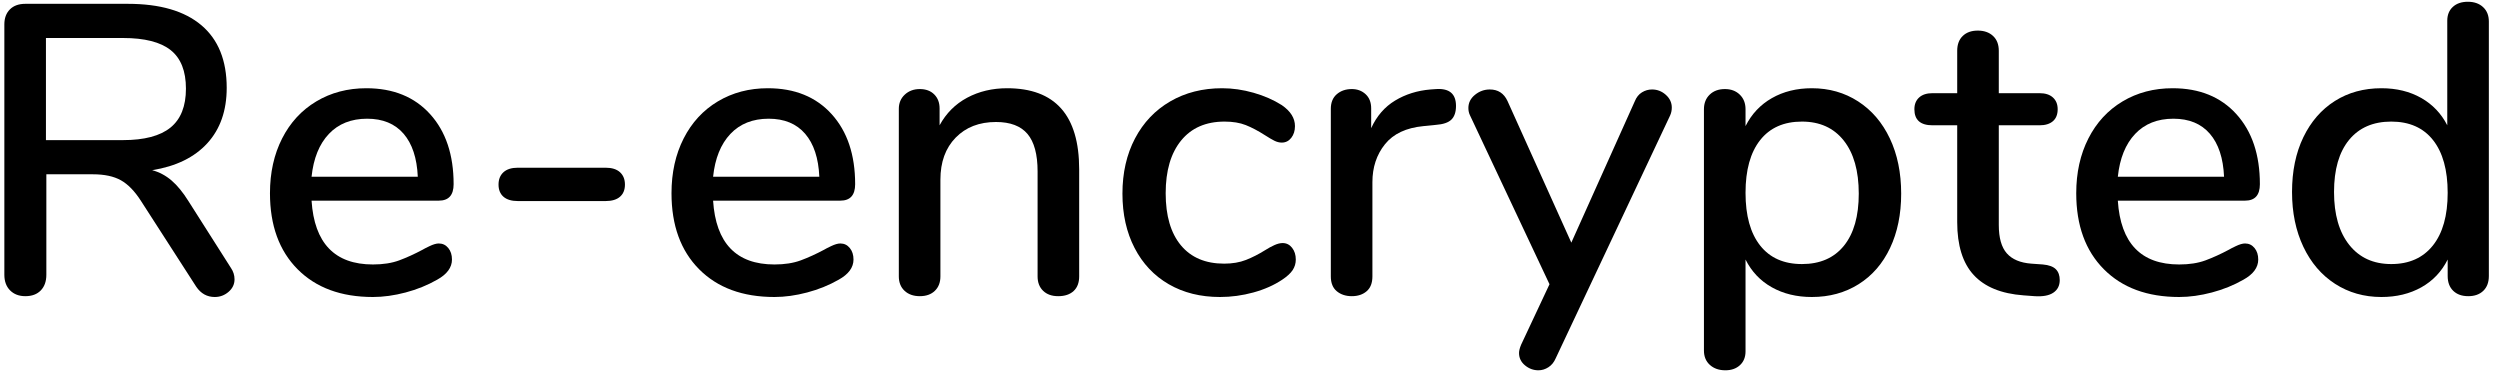 <?xml version="1.0" encoding="UTF-8" standalone="no"?>
<!DOCTYPE svg PUBLIC "-//W3C//DTD SVG 1.1//EN" "http://www.w3.org/Graphics/SVG/1.1/DTD/svg11.dtd">
<svg width="100%" height="100%" viewBox="0 0 170 26" version="1.1" xmlns="http://www.w3.org/2000/svg" xmlns:xlink="http://www.w3.org/1999/xlink" xml:space="preserve" xmlns:serif="http://www.serif.com/" style="fill-rule:evenodd;clip-rule:evenodd;stroke-linejoin:round;stroke-miterlimit:1.414;">
    <g transform="matrix(1,0,0,1,-615,-353)">
        <g transform="matrix(1,0,0,1,-1,0)">
            <g transform="matrix(1,0,0,1,614,373)">
                <g id="Re-encrypted">
                    <path d="M17.948,-1.008C17.948,-0.672 17.813,-0.387 17.542,-0.154C17.271,0.079 16.959,0.196 16.604,0.196C16.081,0.196 15.661,-0.037 15.344,-0.504L11.592,-6.328C11.163,-7 10.705,-7.471 10.22,-7.742C9.735,-8.013 9.1,-8.148 8.316,-8.148L5.152,-8.148L5.152,-1.316C5.152,-0.868 5.026,-0.513 4.774,-0.252C4.522,0.009 4.172,0.14 3.724,0.14C3.295,0.14 2.949,0.009 2.688,-0.252C2.427,-0.513 2.296,-0.868 2.296,-1.316L2.296,-18.34C2.296,-18.769 2.422,-19.11 2.674,-19.362C2.926,-19.614 3.276,-19.74 3.724,-19.74L10.696,-19.74C12.88,-19.74 14.546,-19.255 15.694,-18.284C16.842,-17.313 17.416,-15.895 17.416,-14.028C17.416,-12.479 16.977,-11.223 16.1,-10.262C15.223,-9.301 13.972,-8.689 12.348,-8.428C12.833,-8.297 13.272,-8.064 13.664,-7.728C14.056,-7.392 14.439,-6.925 14.812,-6.328L17.696,-1.792C17.864,-1.549 17.948,-1.288 17.948,-1.008ZM10.36,-10.472C11.816,-10.472 12.894,-10.757 13.594,-11.326C14.294,-11.895 14.644,-12.777 14.644,-13.972C14.644,-15.167 14.299,-16.039 13.608,-16.59C12.917,-17.141 11.835,-17.416 10.36,-17.416L5.124,-17.416L5.124,-10.472L10.36,-10.472Z" style="fill-rule:nonzero;"/>
                    <path d="M32.482,-3.136C32.65,-2.931 32.734,-2.669 32.734,-2.352C32.734,-1.811 32.398,-1.353 31.726,-0.98C31.073,-0.607 30.359,-0.317 29.584,-0.112C28.809,0.093 28.067,0.196 27.358,0.196C25.193,0.196 23.485,-0.434 22.234,-1.694C20.983,-2.954 20.358,-4.676 20.358,-6.86C20.358,-8.26 20.633,-9.501 21.184,-10.584C21.735,-11.667 22.509,-12.507 23.508,-13.104C24.507,-13.701 25.641,-14 26.91,-14C28.739,-14 30.186,-13.412 31.25,-12.236C32.314,-11.06 32.846,-9.473 32.846,-7.476C32.846,-6.729 32.51,-6.356 31.838,-6.356L23.186,-6.356C23.373,-3.463 24.763,-2.016 27.358,-2.016C28.049,-2.016 28.646,-2.109 29.15,-2.296C29.654,-2.483 30.186,-2.725 30.746,-3.024C30.802,-3.061 30.956,-3.141 31.208,-3.262C31.46,-3.383 31.67,-3.444 31.838,-3.444C32.099,-3.444 32.314,-3.341 32.482,-3.136ZM24.362,-10.892C23.709,-10.201 23.317,-9.231 23.186,-7.98L30.41,-7.98C30.354,-9.249 30.032,-10.225 29.444,-10.906C28.856,-11.587 28.03,-11.928 26.966,-11.928C25.883,-11.928 25.015,-11.583 24.362,-10.892Z" style="fill-rule:nonzero;"/>
                    <path d="M36.236,-6.622C36.012,-6.818 35.9,-7.093 35.9,-7.448C35.9,-7.803 36.012,-8.083 36.236,-8.288C36.46,-8.493 36.787,-8.596 37.216,-8.596L43.18,-8.596C43.609,-8.596 43.936,-8.493 44.16,-8.288C44.384,-8.083 44.496,-7.803 44.496,-7.448C44.496,-7.093 44.384,-6.818 44.16,-6.622C43.936,-6.426 43.609,-6.328 43.18,-6.328L37.216,-6.328C36.787,-6.328 36.46,-6.426 36.236,-6.622Z" style="fill-rule:nonzero;"/>
                    <path d="M59.786,-3.136C59.954,-2.931 60.038,-2.669 60.038,-2.352C60.038,-1.811 59.702,-1.353 59.03,-0.98C58.377,-0.607 57.663,-0.317 56.888,-0.112C56.113,0.093 55.371,0.196 54.662,0.196C52.497,0.196 50.789,-0.434 49.538,-1.694C48.287,-2.954 47.662,-4.676 47.662,-6.86C47.662,-8.26 47.937,-9.501 48.488,-10.584C49.039,-11.667 49.813,-12.507 50.812,-13.104C51.811,-13.701 52.945,-14 54.214,-14C56.043,-14 57.49,-13.412 58.554,-12.236C59.618,-11.06 60.15,-9.473 60.15,-7.476C60.15,-6.729 59.814,-6.356 59.142,-6.356L50.49,-6.356C50.677,-3.463 52.067,-2.016 54.662,-2.016C55.353,-2.016 55.95,-2.109 56.454,-2.296C56.958,-2.483 57.49,-2.725 58.05,-3.024C58.106,-3.061 58.26,-3.141 58.512,-3.262C58.764,-3.383 58.974,-3.444 59.142,-3.444C59.403,-3.444 59.618,-3.341 59.786,-3.136ZM51.666,-10.892C51.013,-10.201 50.621,-9.231 50.49,-7.98L57.714,-7.98C57.658,-9.249 57.336,-10.225 56.748,-10.906C56.16,-11.587 55.334,-11.928 54.27,-11.928C53.187,-11.928 52.319,-11.583 51.666,-10.892Z" style="fill-rule:nonzero;"/>
                    <path d="M75.384,-8.484L75.384,-1.204C75.384,-0.775 75.258,-0.443 75.006,-0.21C74.754,0.023 74.404,0.14 73.956,0.14C73.527,0.14 73.186,0.019 72.934,-0.224C72.682,-0.467 72.556,-0.793 72.556,-1.204L72.556,-8.344C72.556,-9.501 72.327,-10.351 71.87,-10.892C71.413,-11.433 70.699,-11.704 69.728,-11.704C68.589,-11.704 67.675,-11.349 66.984,-10.64C66.293,-9.931 65.948,-8.979 65.948,-7.784L65.948,-1.204C65.948,-0.793 65.822,-0.467 65.57,-0.224C65.318,0.019 64.977,0.14 64.548,0.14C64.119,0.14 63.773,0.019 63.512,-0.224C63.251,-0.467 63.12,-0.793 63.12,-1.204L63.12,-12.6C63.12,-12.992 63.255,-13.314 63.526,-13.566C63.797,-13.818 64.137,-13.944 64.548,-13.944C64.959,-13.944 65.285,-13.823 65.528,-13.58C65.771,-13.337 65.892,-13.02 65.892,-12.628L65.892,-11.48C66.34,-12.301 66.965,-12.927 67.768,-13.356C68.571,-13.785 69.476,-14 70.484,-14C73.751,-14 75.384,-12.161 75.384,-8.484Z" style="fill-rule:nonzero;"/>
                    <path d="M81.476,-0.672C80.477,-1.251 79.703,-2.072 79.152,-3.136C78.601,-4.2 78.326,-5.432 78.326,-6.832C78.326,-8.251 78.611,-9.501 79.18,-10.584C79.749,-11.667 80.547,-12.507 81.574,-13.104C82.601,-13.701 83.777,-14 85.102,-14C85.811,-14 86.525,-13.897 87.244,-13.692C87.963,-13.487 88.602,-13.207 89.162,-12.852C89.759,-12.441 90.058,-11.965 90.058,-11.424C90.058,-11.107 89.974,-10.841 89.806,-10.626C89.638,-10.411 89.423,-10.304 89.162,-10.304C88.994,-10.304 88.826,-10.346 88.658,-10.43C88.49,-10.514 88.275,-10.64 88.014,-10.808C87.547,-11.107 87.113,-11.335 86.712,-11.494C86.311,-11.653 85.83,-11.732 85.27,-11.732C84.001,-11.732 83.016,-11.303 82.316,-10.444C81.616,-9.585 81.266,-8.391 81.266,-6.86C81.266,-5.329 81.611,-4.149 82.302,-3.318C82.993,-2.487 83.973,-2.072 85.242,-2.072C85.802,-2.072 86.297,-2.156 86.726,-2.324C87.155,-2.492 87.594,-2.716 88.042,-2.996C88.247,-3.127 88.453,-3.239 88.658,-3.332C88.863,-3.425 89.05,-3.472 89.218,-3.472C89.479,-3.472 89.694,-3.365 89.862,-3.15C90.03,-2.935 90.114,-2.669 90.114,-2.352C90.114,-2.091 90.044,-1.853 89.904,-1.638C89.764,-1.423 89.526,-1.204 89.19,-0.98C88.63,-0.607 87.977,-0.317 87.23,-0.112C86.483,0.093 85.727,0.196 84.962,0.196C83.637,0.196 82.475,-0.093 81.476,-0.672Z" style="fill-rule:nonzero;"/>
                    <path d="M101.008,-12.796C101.008,-12.385 100.905,-12.077 100.7,-11.872C100.495,-11.667 100.14,-11.545 99.636,-11.508L98.796,-11.424C97.62,-11.312 96.747,-10.901 96.178,-10.192C95.609,-9.483 95.324,-8.624 95.324,-7.616L95.324,-1.204C95.324,-0.756 95.193,-0.42 94.932,-0.196C94.671,0.028 94.335,0.14 93.924,0.14C93.513,0.14 93.173,0.028 92.902,-0.196C92.631,-0.42 92.496,-0.756 92.496,-1.204L92.496,-12.6C92.496,-13.029 92.631,-13.361 92.902,-13.594C93.173,-13.827 93.513,-13.944 93.924,-13.944C94.297,-13.944 94.61,-13.827 94.862,-13.594C95.114,-13.361 95.24,-13.039 95.24,-12.628L95.24,-11.284C95.613,-12.105 96.155,-12.731 96.864,-13.16C97.573,-13.589 98.376,-13.841 99.272,-13.916L99.664,-13.944C100.56,-14 101.008,-13.617 101.008,-12.796Z" style="fill-rule:nonzero;"/>
                    <path d="M113.652,-13.72C113.867,-13.851 114.095,-13.916 114.338,-13.916C114.693,-13.916 115.005,-13.795 115.276,-13.552C115.547,-13.309 115.682,-13.02 115.682,-12.684C115.682,-12.497 115.645,-12.32 115.57,-12.152L107.786,4.368C107.674,4.629 107.511,4.83 107.296,4.97C107.081,5.11 106.853,5.18 106.61,5.18C106.274,5.18 105.971,5.068 105.7,4.844C105.429,4.62 105.294,4.34 105.294,4.004C105.294,3.855 105.341,3.668 105.434,3.444L107.366,-0.672L101.962,-12.152C101.887,-12.301 101.85,-12.469 101.85,-12.656C101.85,-13.011 101.999,-13.309 102.298,-13.552C102.597,-13.795 102.933,-13.916 103.306,-13.916C103.866,-13.916 104.267,-13.655 104.51,-13.132L108.85,-3.5L113.162,-13.104C113.274,-13.384 113.437,-13.589 113.652,-13.72Z" style="fill-rule:nonzero;"/>
                    <path d="M128.354,-13.104C129.278,-12.507 129.997,-11.667 130.51,-10.584C131.023,-9.501 131.28,-8.251 131.28,-6.832C131.28,-5.432 131.028,-4.2 130.524,-3.136C130.02,-2.072 129.306,-1.251 128.382,-0.672C127.458,-0.093 126.399,0.196 125.204,0.196C124.177,0.196 123.272,-0.023 122.488,-0.462C121.704,-0.901 121.107,-1.531 120.696,-2.352L120.696,3.892C120.696,4.284 120.57,4.597 120.318,4.83C120.066,5.063 119.735,5.18 119.324,5.18C118.895,5.18 118.545,5.059 118.274,4.816C118.003,4.573 117.868,4.247 117.868,3.836L117.868,-12.572C117.868,-12.983 117.999,-13.314 118.26,-13.566C118.521,-13.818 118.867,-13.944 119.296,-13.944C119.707,-13.944 120.043,-13.818 120.304,-13.566C120.565,-13.314 120.696,-12.983 120.696,-12.572L120.696,-11.424C121.107,-12.245 121.704,-12.88 122.488,-13.328C123.272,-13.776 124.177,-14 125.204,-14C126.38,-14 127.43,-13.701 128.354,-13.104ZM127.388,-3.29C128.06,-4.121 128.396,-5.301 128.396,-6.832C128.396,-8.381 128.055,-9.585 127.374,-10.444C126.693,-11.303 125.745,-11.732 124.532,-11.732C123.3,-11.732 122.353,-11.312 121.69,-10.472C121.027,-9.632 120.696,-8.437 120.696,-6.888C120.696,-5.339 121.027,-4.144 121.69,-3.304C122.353,-2.464 123.3,-2.044 124.532,-2.044C125.764,-2.044 126.716,-2.459 127.388,-3.29Z" style="fill-rule:nonzero;"/>
                    <path d="M141.796,-1.694C141.973,-1.517 142.062,-1.269 142.062,-0.952C142.062,-0.579 141.917,-0.294 141.628,-0.098C141.339,0.098 140.914,0.177 140.354,0.14L139.598,0.084C138.086,-0.028 136.957,-0.49 136.21,-1.302C135.463,-2.114 135.09,-3.313 135.09,-4.9L135.09,-11.48L133.41,-11.48C132.589,-11.48 132.178,-11.844 132.178,-12.572C132.178,-12.908 132.285,-13.174 132.5,-13.37C132.715,-13.566 133.018,-13.664 133.41,-13.664L135.09,-13.664L135.09,-16.548C135.09,-16.977 135.216,-17.313 135.468,-17.556C135.72,-17.799 136.061,-17.92 136.49,-17.92C136.919,-17.92 137.265,-17.799 137.526,-17.556C137.787,-17.313 137.918,-16.977 137.918,-16.548L137.918,-13.664L140.69,-13.664C141.082,-13.664 141.385,-13.566 141.6,-13.37C141.815,-13.174 141.922,-12.908 141.922,-12.572C141.922,-12.217 141.815,-11.947 141.6,-11.76C141.385,-11.573 141.082,-11.48 140.69,-11.48L137.918,-11.48L137.918,-4.704C137.918,-3.827 138.1,-3.183 138.464,-2.772C138.828,-2.361 139.383,-2.128 140.13,-2.072L140.914,-2.016C141.325,-1.979 141.619,-1.871 141.796,-1.694Z" style="fill-rule:nonzero;"/>
                    <path d="M155.308,-3.136C155.476,-2.931 155.56,-2.669 155.56,-2.352C155.56,-1.811 155.224,-1.353 154.552,-0.98C153.899,-0.607 153.185,-0.317 152.41,-0.112C151.635,0.093 150.893,0.196 150.184,0.196C148.019,0.196 146.311,-0.434 145.06,-1.694C143.809,-2.954 143.184,-4.676 143.184,-6.86C143.184,-8.26 143.459,-9.501 144.01,-10.584C144.561,-11.667 145.335,-12.507 146.334,-13.104C147.333,-13.701 148.467,-14 149.736,-14C151.565,-14 153.012,-13.412 154.076,-12.236C155.14,-11.06 155.672,-9.473 155.672,-7.476C155.672,-6.729 155.336,-6.356 154.664,-6.356L146.012,-6.356C146.199,-3.463 147.589,-2.016 150.184,-2.016C150.875,-2.016 151.472,-2.109 151.976,-2.296C152.48,-2.483 153.012,-2.725 153.572,-3.024C153.628,-3.061 153.782,-3.141 154.034,-3.262C154.286,-3.383 154.496,-3.444 154.664,-3.444C154.925,-3.444 155.14,-3.341 155.308,-3.136ZM147.188,-10.892C146.535,-10.201 146.143,-9.231 146.012,-7.98L153.236,-7.98C153.18,-9.249 152.858,-10.225 152.27,-10.906C151.682,-11.587 150.856,-11.928 149.792,-11.928C148.709,-11.928 147.841,-11.583 147.188,-10.892Z" style="fill-rule:nonzero;"/>
                    <path d="M170.85,-19.516C171.112,-19.273 171.242,-18.947 171.242,-18.536L171.242,-1.232C171.242,-0.803 171.116,-0.467 170.864,-0.224C170.612,0.019 170.272,0.14 169.842,0.14C169.413,0.14 169.072,0.019 168.82,-0.224C168.568,-0.467 168.442,-0.803 168.442,-1.232L168.442,-2.352C168.032,-1.531 167.434,-0.901 166.65,-0.462C165.866,-0.023 164.961,0.196 163.934,0.196C162.758,0.196 161.708,-0.103 160.784,-0.7C159.86,-1.297 159.142,-2.137 158.628,-3.22C158.115,-4.303 157.858,-5.544 157.858,-6.944C157.858,-8.363 158.115,-9.604 158.628,-10.668C159.142,-11.732 159.856,-12.553 160.77,-13.132C161.685,-13.711 162.74,-14 163.934,-14C164.961,-14 165.862,-13.781 166.636,-13.342C167.411,-12.903 168.004,-12.283 168.414,-11.48L168.414,-18.592C168.414,-18.984 168.54,-19.297 168.792,-19.53C169.044,-19.763 169.385,-19.88 169.814,-19.88C170.244,-19.88 170.589,-19.759 170.85,-19.516ZM167.434,-3.304C168.106,-4.144 168.442,-5.339 168.442,-6.888C168.442,-8.437 168.111,-9.632 167.448,-10.472C166.786,-11.312 165.838,-11.732 164.606,-11.732C163.374,-11.732 162.418,-11.317 161.736,-10.486C161.055,-9.655 160.714,-8.475 160.714,-6.944C160.714,-5.413 161.06,-4.214 161.75,-3.346C162.441,-2.478 163.393,-2.044 164.606,-2.044C165.82,-2.044 166.762,-2.464 167.434,-3.304Z" style="fill-rule:nonzero;"/>
                </g>
            </g>
        </g>
    </g>
</svg>

